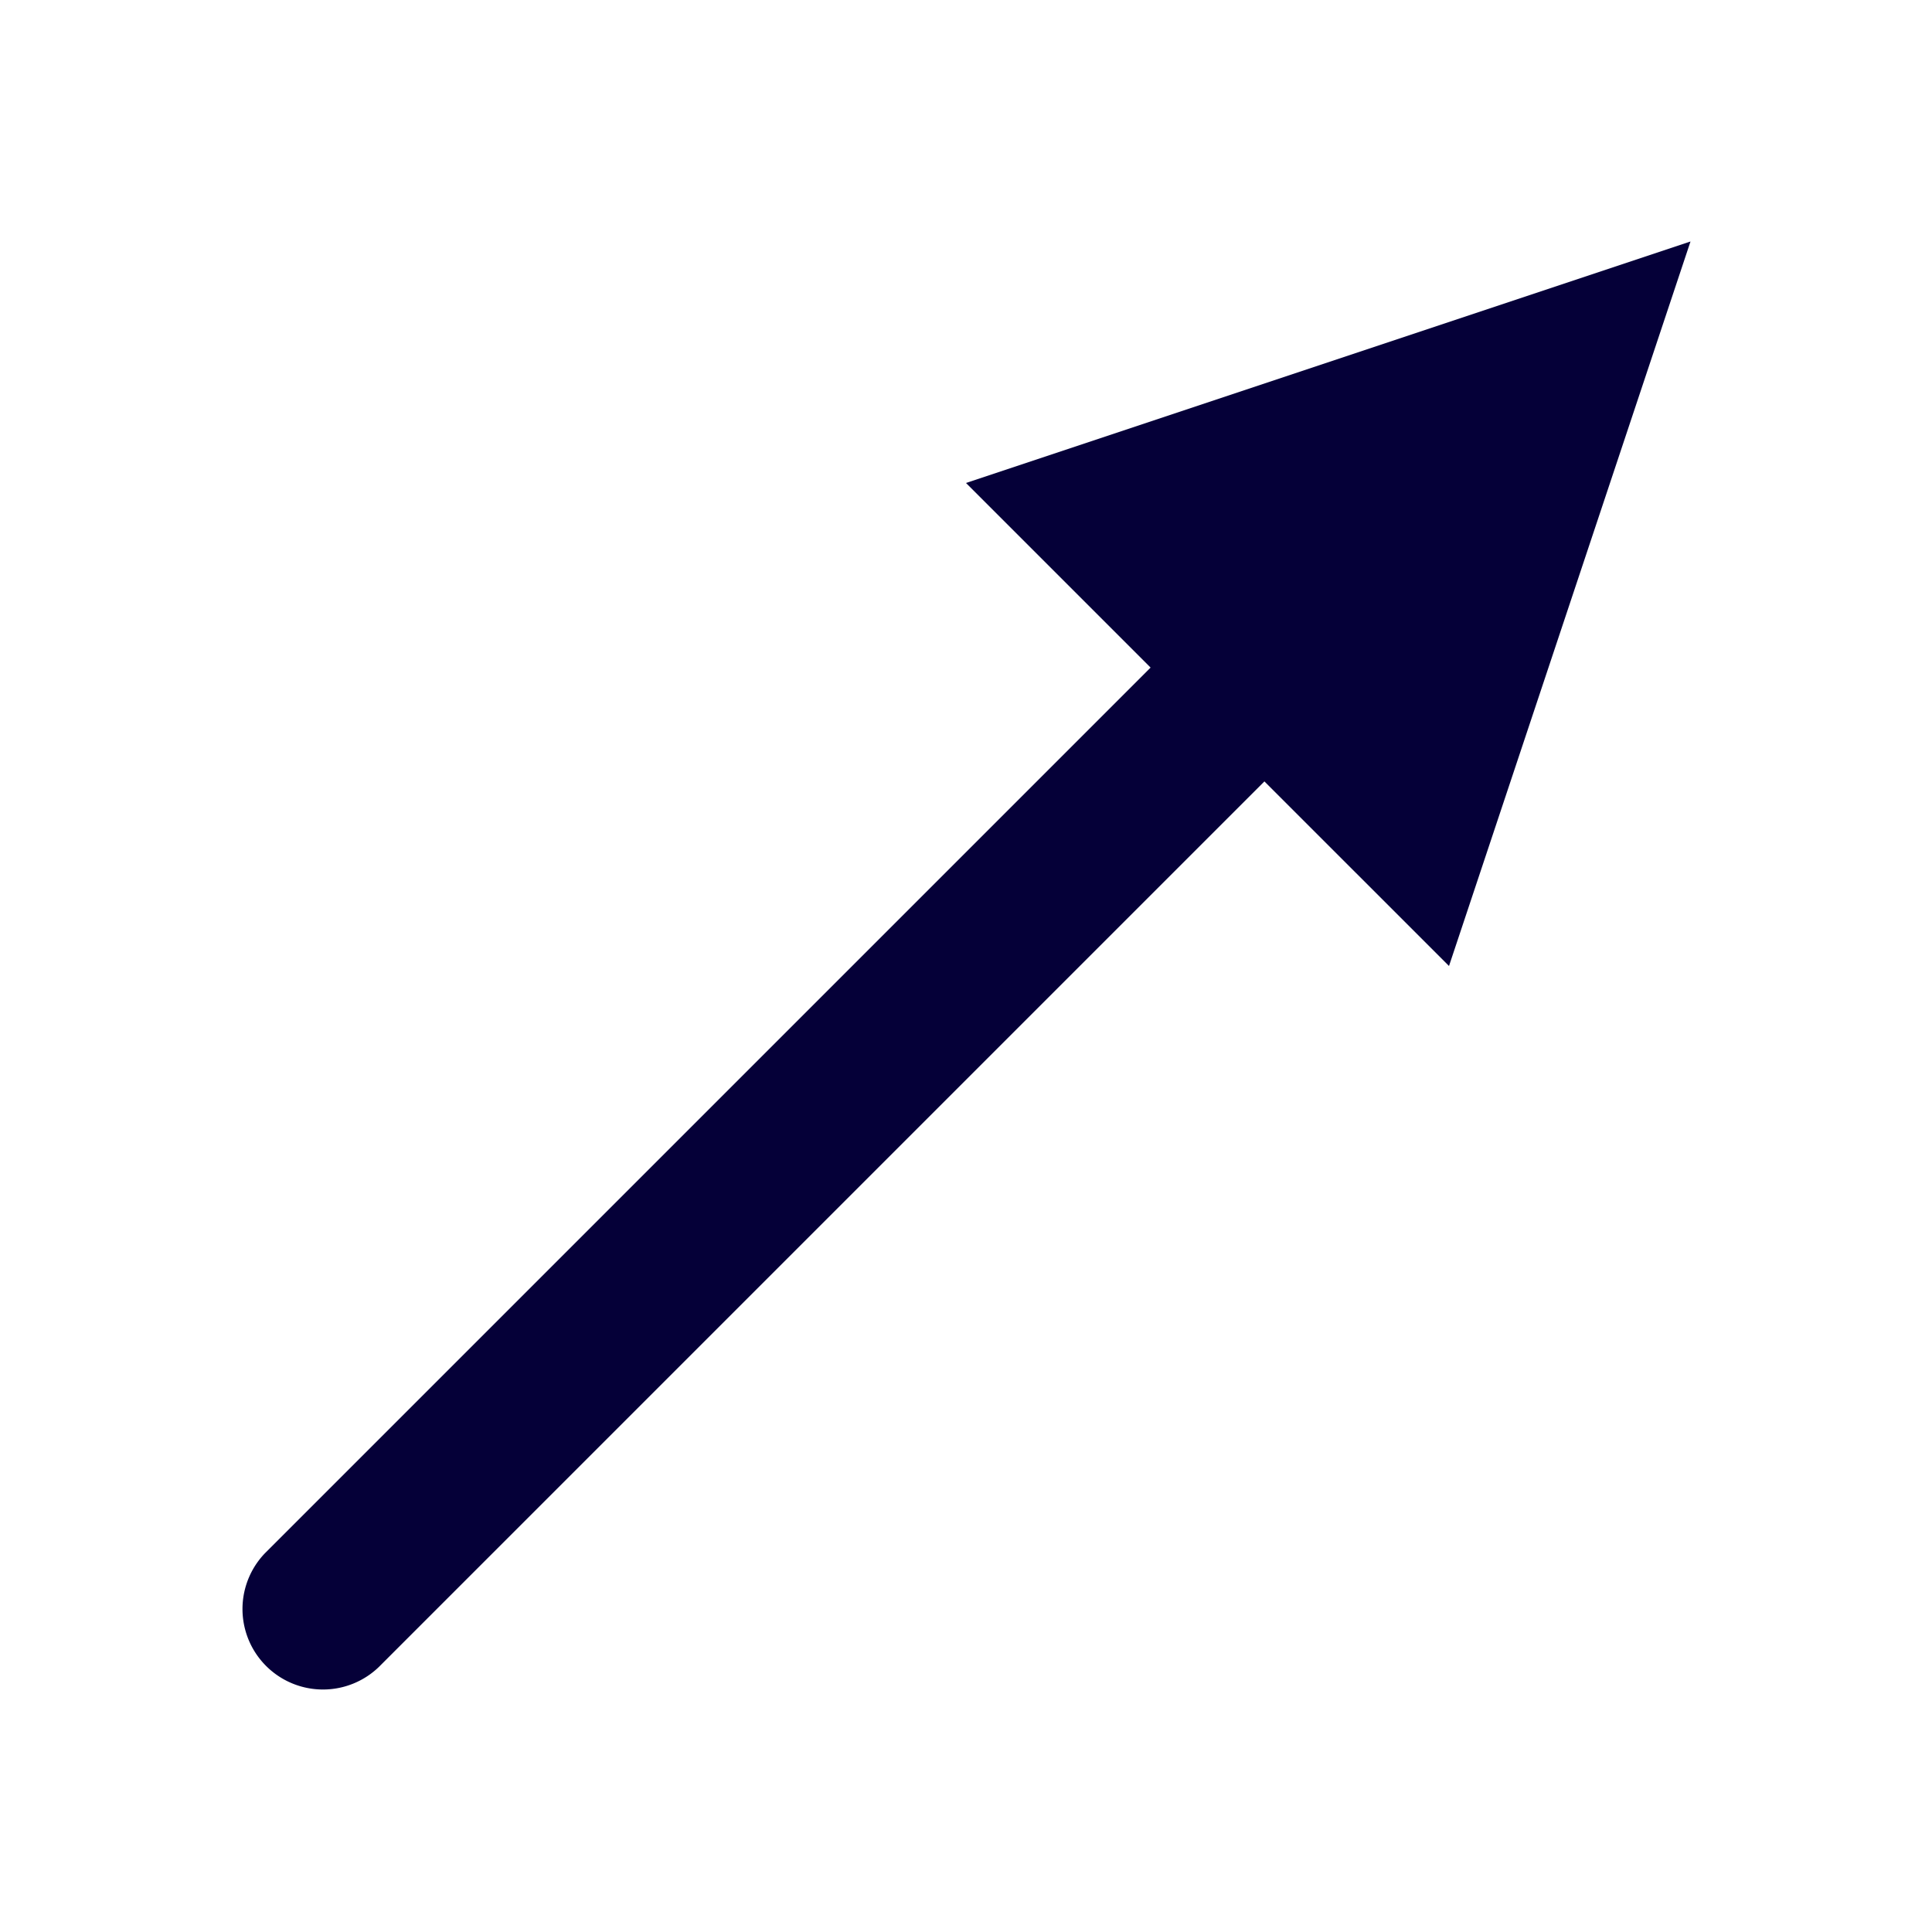<svg xmlns:xlink="http://www.w3.org/1999/xlink" xmlns="http://www.w3.org/2000/svg" class="icon" width="24" height="24"><defs><symbol xmlns="http://www.w3.org/2000/svg" viewBox="0 0 24 24" id="369f0135f514a46d615c358ccd41d7a4"><path fill="#050038" d="M14.293 8.293l-11 11a1 1 0 001.414 1.414l11-11L18 12l3-9-9 3 2.293 2.293z"/></symbol></defs><use xlink:href="#369f0135f514a46d615c358ccd41d7a4"/></svg>
